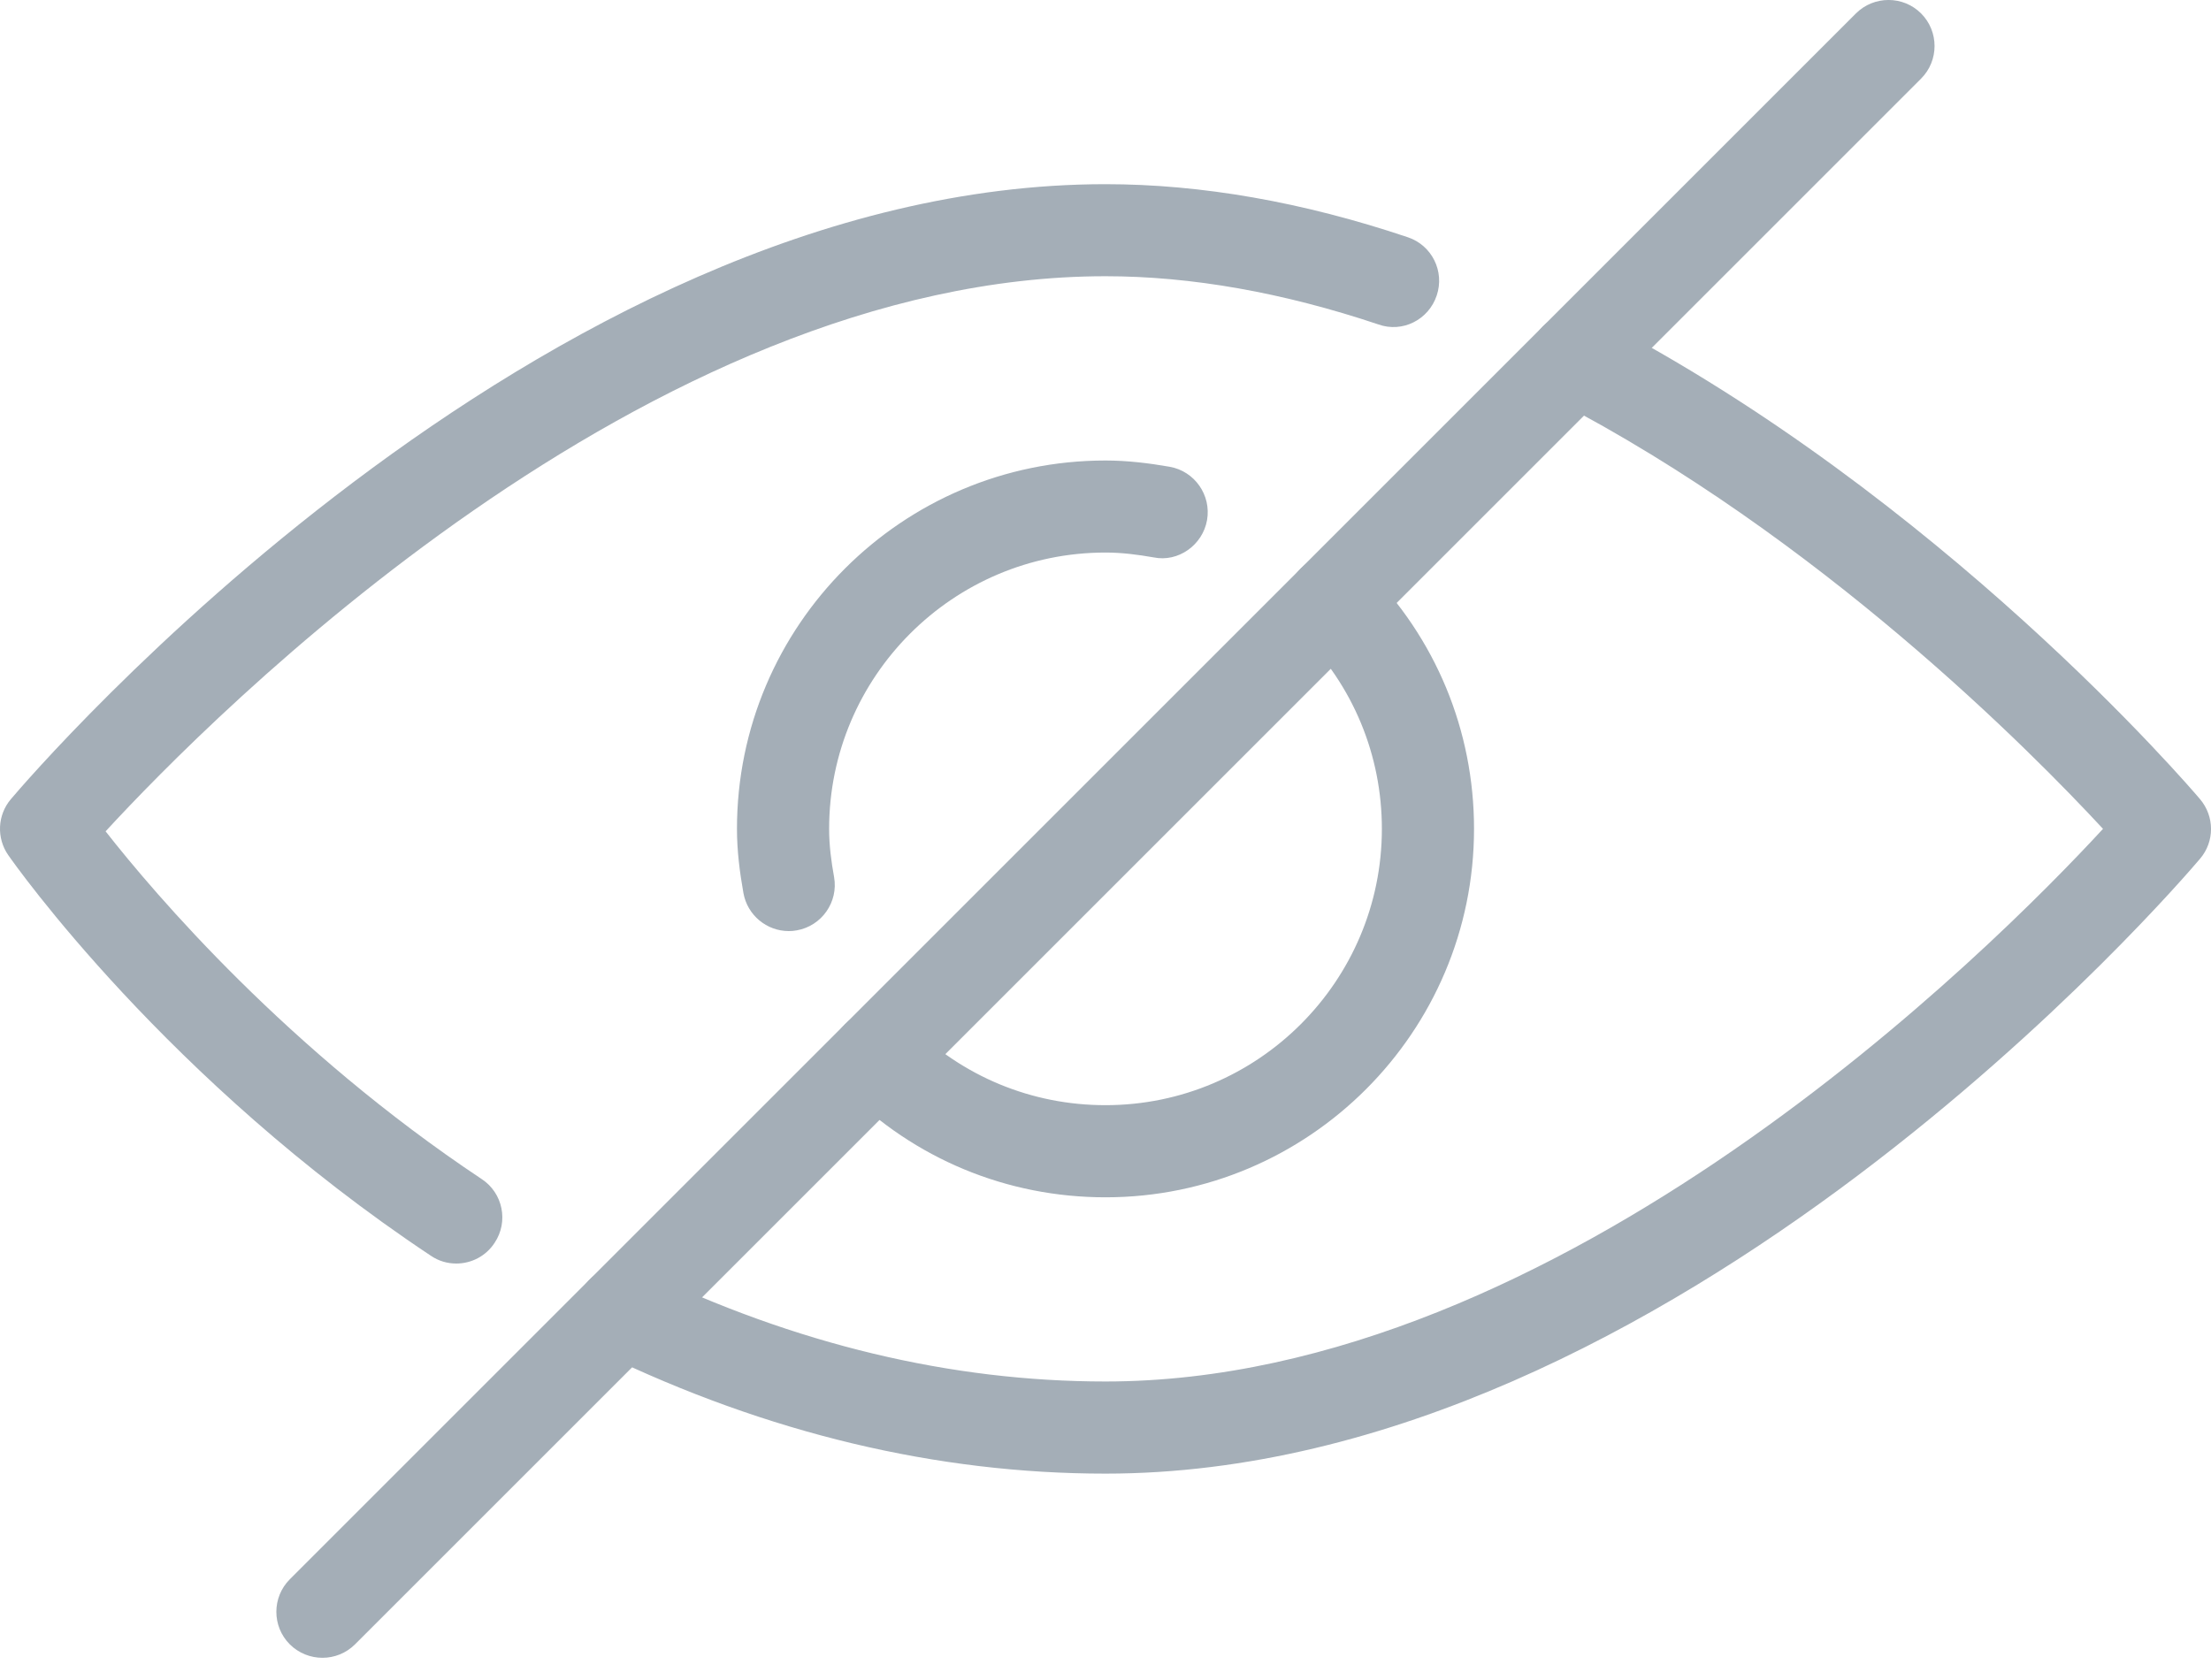 <svg width="25" height="19" viewBox="0 0 25 19" fill="none" xmlns="http://www.w3.org/2000/svg">
<path d="M15.446 6.428C15.243 6.225 14.912 6.225 14.709 6.428C14.506 6.631 14.506 6.963 14.709 7.165C15.299 7.754 15.625 8.539 15.625 9.374C15.625 11.097 14.223 12.499 12.5 12.499C11.665 12.499 10.88 12.174 10.291 11.584C10.088 11.38 9.757 11.38 9.554 11.584C9.351 11.786 9.351 12.117 9.554 12.32C10.34 13.107 11.386 13.541 12.5 13.541C14.798 13.541 16.667 11.672 16.667 9.374C16.667 8.261 16.233 7.214 15.446 6.428Z" fill="#A4AEB7"/>
<path d="M13.226 5.279C12.99 5.238 12.748 5.208 12.5 5.208C10.202 5.208 8.333 7.076 8.333 9.374C8.333 9.622 8.364 9.864 8.406 10.1C8.451 10.352 8.671 10.53 8.918 10.53C8.948 10.53 8.978 10.528 9.009 10.522C9.292 10.472 9.481 10.201 9.431 9.919C9.399 9.742 9.375 9.562 9.375 9.374C9.375 7.651 10.777 6.249 12.5 6.249C12.688 6.249 12.868 6.273 13.045 6.304C13.322 6.361 13.598 6.165 13.648 5.883C13.698 5.6 13.508 5.329 13.226 5.279Z" fill="#A4AEB7"/>
<path d="M24.876 9.038C24.758 8.898 21.941 5.61 18.054 3.596C17.802 3.464 17.484 3.564 17.352 3.82C17.22 4.075 17.32 4.39 17.576 4.522C20.57 6.072 22.961 8.491 23.779 9.374C22.538 10.719 17.651 15.624 12.5 15.624C10.752 15.624 8.991 15.202 7.263 14.369C7.006 14.243 6.693 14.352 6.568 14.612C6.442 14.87 6.551 15.181 6.81 15.306C8.68 16.21 10.595 16.666 12.5 16.666C18.918 16.666 24.637 9.995 24.877 9.711C25.042 9.517 25.041 9.233 24.876 9.038Z" fill="#A4AEB7"/>
<path d="M15.918 2.683C14.732 2.284 13.582 2.083 12.5 2.083C6.082 2.083 0.364 8.753 0.123 9.038C-0.029 9.217 -0.042 9.477 0.094 9.672C0.166 9.775 1.888 12.22 4.872 14.202C4.96 14.262 5.059 14.29 5.159 14.29C5.327 14.29 5.493 14.209 5.593 14.055C5.752 13.817 5.687 13.493 5.447 13.335C3.255 11.877 1.755 10.118 1.194 9.402C2.393 8.1 7.312 3.124 12.5 3.124C13.47 3.124 14.508 3.308 15.585 3.669C15.858 3.767 16.154 3.616 16.245 3.342C16.337 3.069 16.191 2.774 15.918 2.683Z" fill="#A4AEB7"/>
<path d="M21.722 0.152C21.519 -0.051 21.189 -0.051 20.985 0.152L3.277 17.861C3.074 18.064 3.074 18.394 3.277 18.597C3.379 18.698 3.513 18.749 3.646 18.749C3.779 18.749 3.913 18.698 4.014 18.597L21.722 0.889C21.925 0.686 21.925 0.355 21.722 0.152Z" fill="#A4AEB7"/>
</svg>

